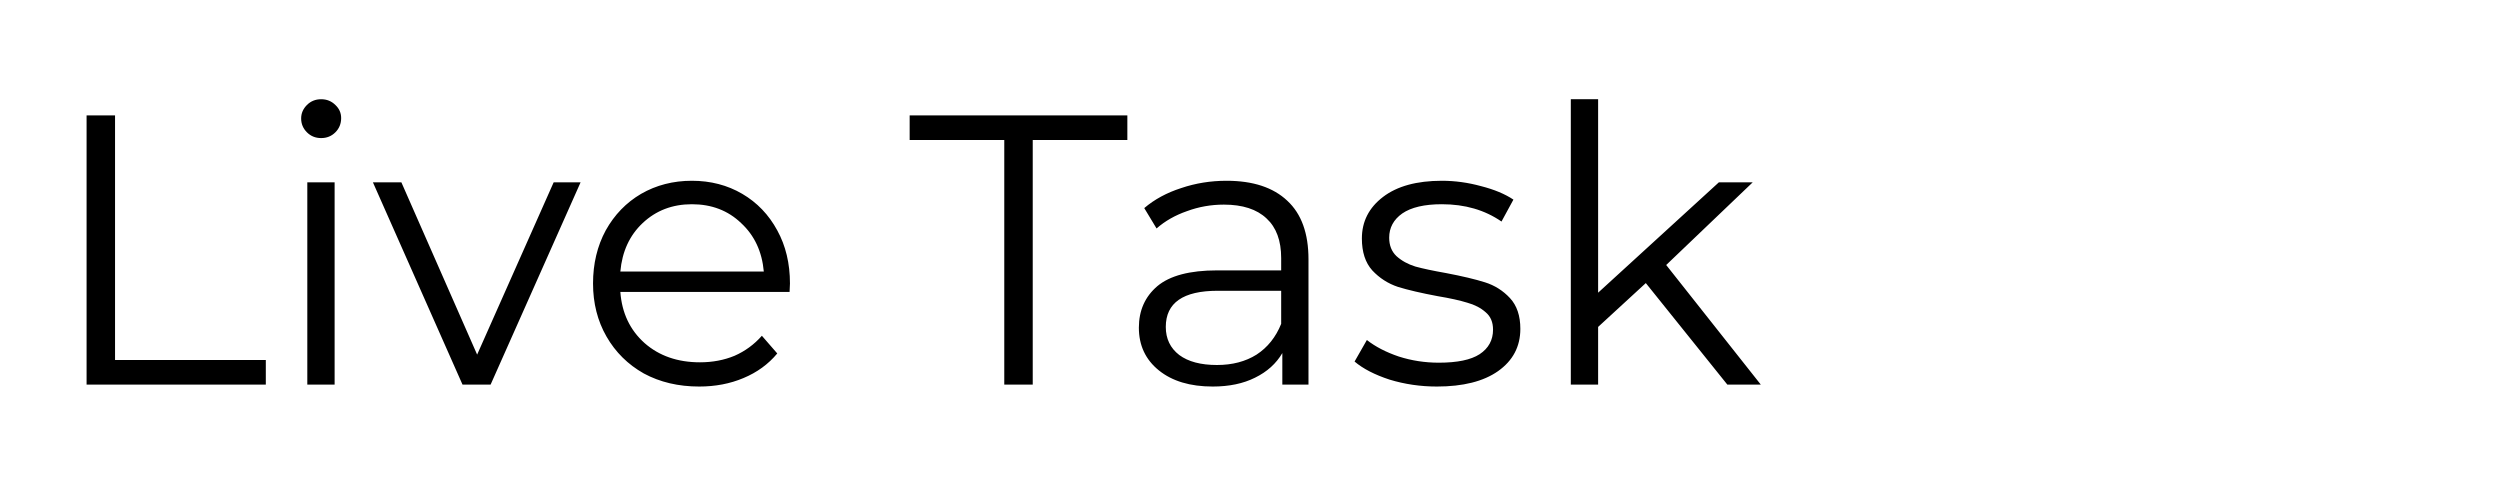 <svg width="117" height="23" viewBox="0 0 117 23" fill="none" xmlns="http://www.w3.org/2000/svg">
<g filter="url(#filter0_d_59_107)">
<path d="M4.052 5.4H5.384V16.848H12.44V18H4.052V5.4ZM14.382 8.532H15.66V18H14.382V8.532ZM15.03 6.462C14.766 6.462 14.544 6.372 14.364 6.192C14.184 6.012 14.094 5.796 14.094 5.544C14.094 5.304 14.184 5.094 14.364 4.914C14.544 4.734 14.766 4.644 15.03 4.644C15.294 4.644 15.516 4.734 15.696 4.914C15.876 5.082 15.966 5.286 15.966 5.526C15.966 5.79 15.876 6.012 15.696 6.192C15.516 6.372 15.294 6.462 15.03 6.462ZM27.172 8.532L22.96 18H21.646L17.452 8.532H18.784L22.33 16.596L25.912 8.532H27.172ZM36.952 13.662H29.032C29.104 14.646 29.482 15.444 30.166 16.056C30.85 16.656 31.714 16.956 32.758 16.956C33.346 16.956 33.886 16.854 34.378 16.65C34.87 16.434 35.296 16.122 35.656 15.714L36.376 16.542C35.956 17.046 35.428 17.43 34.792 17.694C34.168 17.958 33.478 18.09 32.722 18.09C31.75 18.09 30.886 17.886 30.13 17.478C29.386 17.058 28.804 16.482 28.384 15.75C27.964 15.018 27.754 14.19 27.754 13.266C27.754 12.342 27.952 11.514 28.348 10.782C28.756 10.05 29.308 9.48 30.004 9.072C30.712 8.664 31.504 8.46 32.38 8.46C33.256 8.46 34.042 8.664 34.738 9.072C35.434 9.48 35.98 10.05 36.376 10.782C36.772 11.502 36.97 12.33 36.97 13.266L36.952 13.662ZM32.38 9.558C31.468 9.558 30.7 9.852 30.076 10.44C29.464 11.016 29.116 11.772 29.032 12.708H35.746C35.662 11.772 35.308 11.016 34.684 10.44C34.072 9.852 33.304 9.558 32.38 9.558ZM47 6.552H42.572V5.4H52.76V6.552H48.332V18H47V6.552ZM57.403 8.46C58.639 8.46 59.587 8.772 60.247 9.396C60.907 10.008 61.237 10.92 61.237 12.132V18H60.013V16.524C59.725 17.016 59.299 17.4 58.735 17.676C58.183 17.952 57.523 18.09 56.755 18.09C55.699 18.09 54.859 17.838 54.235 17.334C53.611 16.83 53.299 16.164 53.299 15.336C53.299 14.532 53.587 13.884 54.163 13.392C54.751 12.9 55.681 12.654 56.953 12.654H59.959V12.078C59.959 11.262 59.731 10.644 59.275 10.224C58.819 9.792 58.153 9.576 57.277 9.576C56.677 9.576 56.101 9.678 55.549 9.882C54.997 10.074 54.523 10.344 54.127 10.692L53.551 9.738C54.031 9.33 54.607 9.018 55.279 8.802C55.951 8.574 56.659 8.46 57.403 8.46ZM56.953 17.082C57.673 17.082 58.291 16.92 58.807 16.596C59.323 16.26 59.707 15.78 59.959 15.156V13.608H56.989C55.369 13.608 54.559 14.172 54.559 15.3C54.559 15.852 54.769 16.29 55.189 16.614C55.609 16.926 56.197 17.082 56.953 17.082ZM67.246 18.09C66.478 18.09 65.74 17.982 65.032 17.766C64.336 17.538 63.79 17.256 63.394 16.92L63.97 15.912C64.366 16.224 64.864 16.482 65.464 16.686C66.064 16.878 66.688 16.974 67.336 16.974C68.2 16.974 68.836 16.842 69.244 16.578C69.664 16.302 69.874 15.918 69.874 15.426C69.874 15.078 69.76 14.808 69.532 14.616C69.304 14.412 69.016 14.262 68.668 14.166C68.32 14.058 67.858 13.956 67.282 13.86C66.514 13.716 65.896 13.572 65.428 13.428C64.96 13.272 64.558 13.014 64.222 12.654C63.898 12.294 63.736 11.796 63.736 11.16C63.736 10.368 64.066 9.72 64.726 9.216C65.386 8.712 66.304 8.46 67.48 8.46C68.092 8.46 68.704 8.544 69.316 8.712C69.928 8.868 70.432 9.078 70.828 9.342L70.27 10.368C69.49 9.828 68.56 9.558 67.48 9.558C66.664 9.558 66.046 9.702 65.626 9.99C65.218 10.278 65.014 10.656 65.014 11.124C65.014 11.484 65.128 11.772 65.356 11.988C65.596 12.204 65.89 12.366 66.238 12.474C66.586 12.57 67.066 12.672 67.678 12.78C68.434 12.924 69.04 13.068 69.496 13.212C69.952 13.356 70.342 13.602 70.666 13.95C70.99 14.298 71.152 14.778 71.152 15.39C71.152 16.218 70.804 16.878 70.108 17.37C69.424 17.85 68.47 18.09 67.246 18.09ZM77.024 13.248L74.792 15.3V18H73.514V4.644H74.792V13.698L80.444 8.532H82.028L77.978 12.402L82.406 18H80.84L77.024 13.248Z" fill="black"/>
<path d="M106.63 14.634H99.61L98.098 18H96.712L102.472 5.4H103.786L109.546 18H108.142L106.63 14.634ZM106.144 13.554L103.12 6.786L100.096 13.554H106.144ZM111.63 5.4H112.962V18H111.63V5.4Z" fill="white"/>
</g>
<defs>
<filter id="filter0_d_59_107" x="0.053" y="0.644" width="116.91" height="21.446" filterUnits="userSpaceOnUse" color-interpolation-filters="sRGB">
<feFlood flood-opacity="0" result="BackgroundImageFix"/>
<feColorMatrix in="SourceAlpha" type="matrix" values="0 0 0 0 0 0 0 0 0 0 0 0 0 0 0 0 0 0 127 0" result="hardAlpha"/>
<feOffset/>
<feGaussianBlur stdDeviation="2"/>
<feComposite in2="hardAlpha" operator="out"/>
<feColorMatrix type="matrix" values="0 0 0 0 0 0 0 0 0 0 0 0 0 0 0 0 0 0 0.34 0"/>
<feBlend mode="normal" in2="BackgroundImageFix" result="effect1_dropShadow_59_107"/>
<feBlend mode="normal" in="SourceGraphic" in2="effect1_dropShadow_59_107" result="shape"/>
</filter>
</defs>
</svg>
